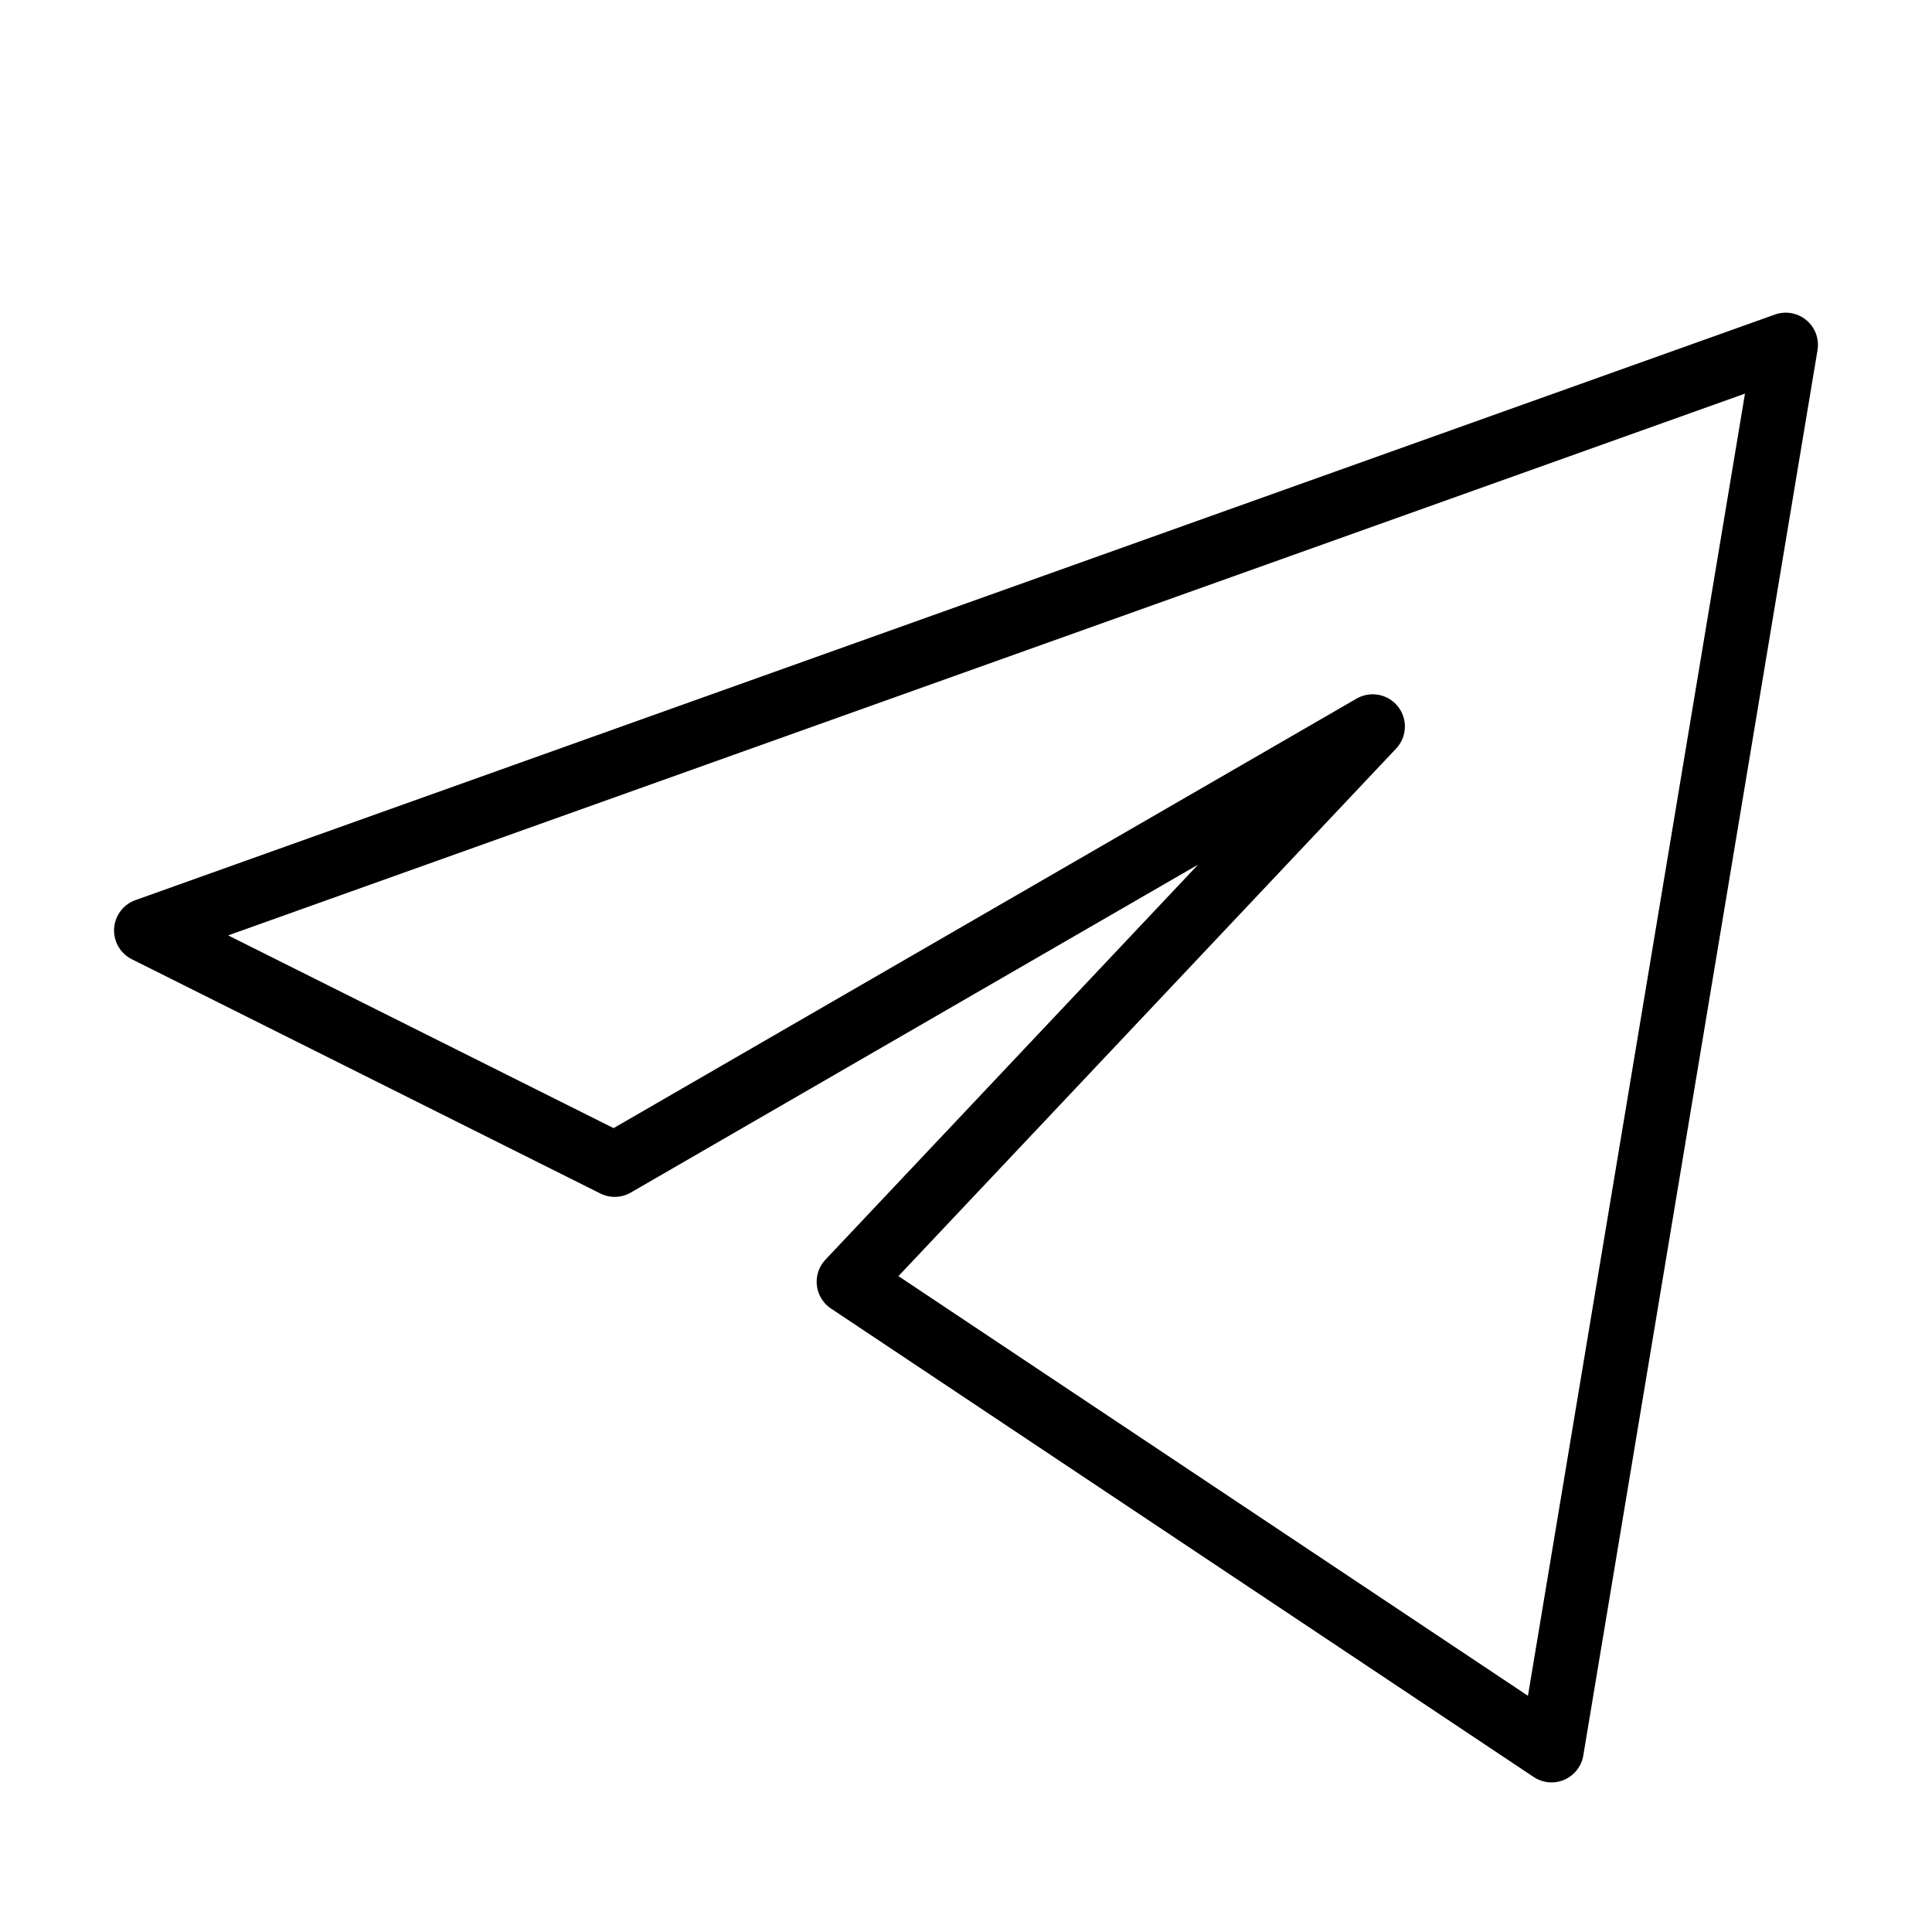 <svg width="30" height="30" viewBox="0 0 30 30" fill="none" xmlns="http://www.w3.org/2000/svg">
<path d="M27.729 5.355L2.271 14.448L9.545 18.085L21.315 11.281L13.181 19.903L24.092 27.177L27.729 5.355Z" stroke="black" stroke-linecap="round" stroke-linejoin="round"/>
</svg>
